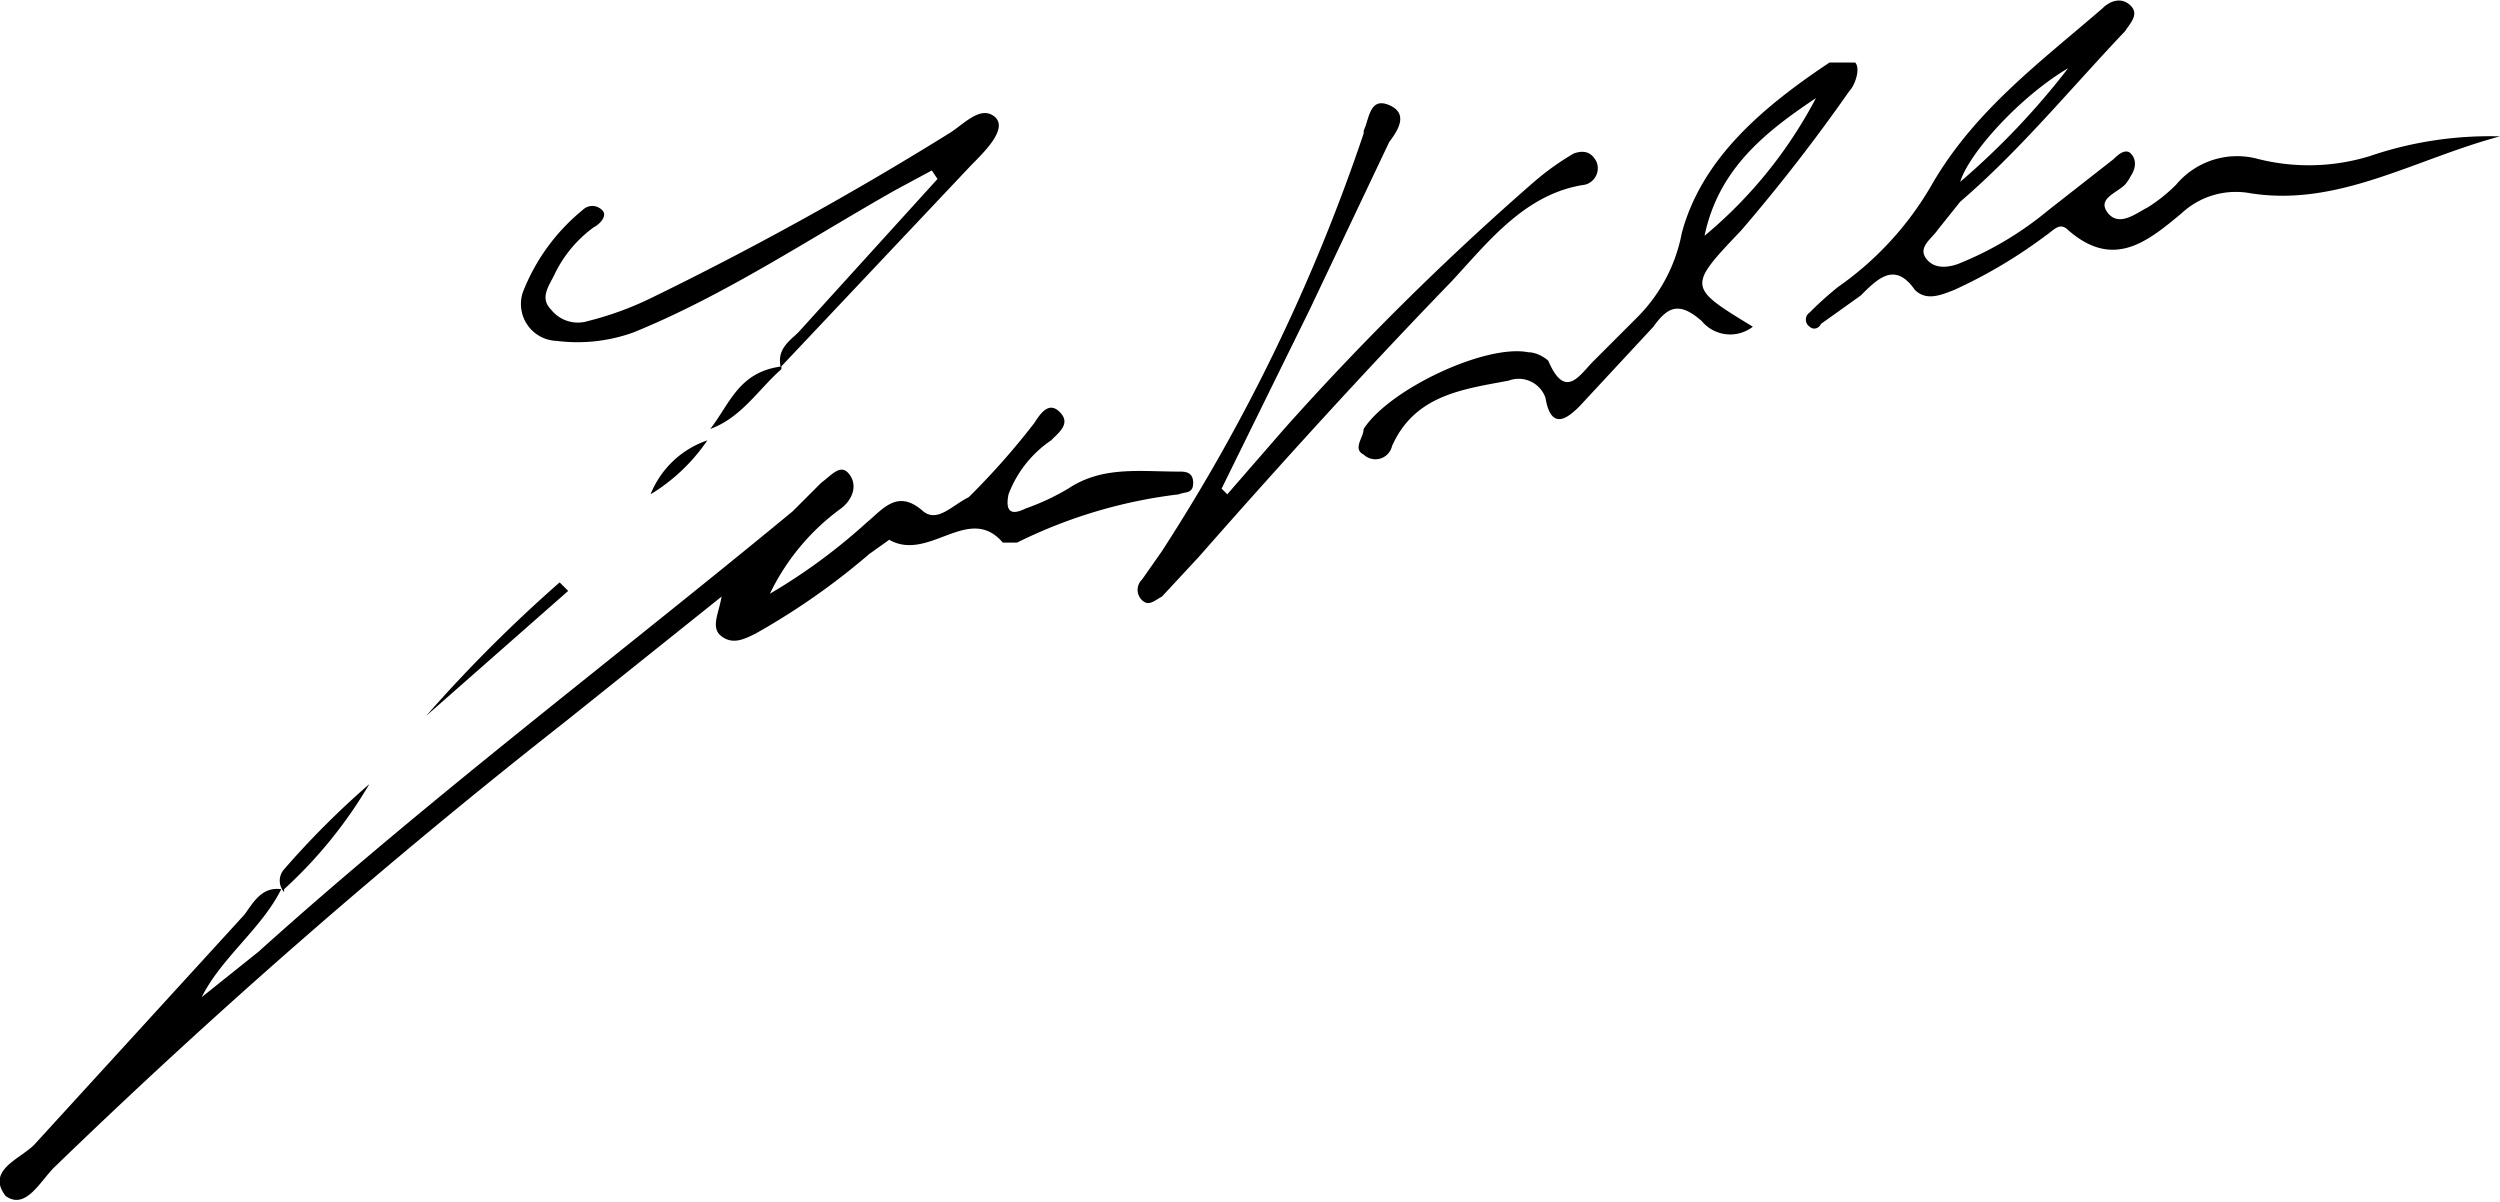 <svg xmlns="http://www.w3.org/2000/svg" viewBox="0 0 88 42.3"><path d="M9.9 31.3c-.7 1.4-2.1 2.4-2.8 3.8l2-1.6c6-5.4 12.5-10.3 18.8-15.5l1-1c.4-.3.7-.7 1-.3s.1.9-.3 1.2a8 8 0 00-2.5 3 20.5 20.5 0 003.4-2.5c.6-.5 1.1-1.2 2-.4.5.4 1-.2 1.6-.5a25.9 25.9 0 002.3-2.6c.2-.3.5-.8.9-.4s0 .7-.3 1a4 4 0 00-1.5 1.9c-.1.5 0 .8.6.5a8.3 8.3 0 001.5-.7c1.2-.8 2.5-.6 3.9-.6.2 0 .5 0 .5.4s-.3.3-.5.4a17.4 17.4 0 00-5.7 1.7h-.5c-1.2-1.4-2.6.7-4-.1l-.7.5a24.7 24.7 0 01-4 2.8c-.4.2-.8.4-1.2.1s-.1-.8 0-1.4l-5.5 4.4a231 231 0 00-18 15.7c-.5.5-1 1.5-1.7 1-.7-.9.5-1.3 1-1.8l7.4-8.1c.3-.4.6-1 1.3-.9zM88 4.8c-3 .8-5.7 2.5-8.8 2a2.8 2.8 0 00-2.4.7c-1.2 1-2.4 2-4 .6-.3-.3-.5 0-.8.2a17.4 17.4 0 01-3.2 1.9c-.5.2-1 .4-1.4 0-.7-1-1.3-.4-1.9.2l-1.4 1c-.1.2-.3.2-.4.1a.3.3 0 010-.5 11.8 11.8 0 011-.9A11.2 11.2 0 0068 6.5c1.5-2.6 3.8-4.3 6-6.2.3-.3.7-.4 1-.1s0 .6-.2.9c-1.9 2-3.7 4.2-5.8 6l-.8 1c-.2.3-.7.6-.4 1s.8.3 1.1.2a11.8 11.8 0 003.2-1.9l2.3-1.8c.1-.1.4-.4.6-.2s.2.5 0 .8a1.4 1.4 0 01-.2.3c-.3.3-1 .5-.6 1s1 0 1.4-.2a5.7 5.7 0 001-.8 2.8 2.8 0 012.9-.9 7.3 7.3 0 003.9-.1 13.1 13.1 0 014.6-.7zM72.8 2.4c-1.7 1-3.5 3-3.8 4a26.8 26.8 0 003.8-4z"/><path d="M43.2 17.4l2-2.3A98.2 98.2 0 0154 6.4a9.4 9.4 0 011.4-1c.3-.1.6-.1.8.3a.6.6 0 01-.4.8c-2.1.3-3.4 2-4.7 3.4-3 3.1-6 6.4-8.9 9.7L40.9 21c-.2.1-.4.3-.6.2a.5.5 0 01-.1-.8l.7-1A65.4 65.4 0 0048 4.7a.5.5 0 000-.1c.2-.4.2-1.2.9-.9s.3.9 0 1.3l-2.8 5.9-3.1 6.3zM61.7 11.5a1.3 1.3 0 01-1.8-.2c-.8-.7-1.2-.5-1.7.2l-2.6 2.8c-.4.4-1 .9-1.2-.3a1 1 0 00-1.3-.6c-1.6.3-3.3.5-4.1 2.3a.6.6 0 01-1 .3c-.4-.2 0-.6 0-.9.9-1.4 4.3-3 5.8-2.7.3 0 .6.2.7.3.6 1.4 1.1.5 1.6 0l1.5-1.5a5.7 5.7 0 001.6-3c.7-2.6 2.8-4.4 5.2-6h.9c.2.2 0 .8-.2 1a62.3 62.3 0 01-3.8 4.9c-1.9 2-1.9 2 .4 3.4zM64 3.4c-1.8 1.2-3.5 2.5-4 4.9a15.9 15.9 0 004-5zM27.5 13c-.2-.7.3-1 .6-1.3L33 6.3l-.2-.3-1.3.7c-3 1.7-6 3.7-9.2 5a5.8 5.8 0 01-2.7.3 1.3 1.3 0 01-1.2-1.7 7 7 0 012.1-2.9c.2-.2.5-.2.7 0s-.1.5-.3.6a4.4 4.4 0 00-1.4 1.7c-.2.4-.5.8-.1 1.2a1.2 1.2 0 001.3.4 11.3 11.3 0 002.2-.8 116.7 116.7 0 0010.5-5.8c.5-.3 1.1-1 1.6-.6s-.3 1.2-.8 1.7l-6.7 7.1zM20 20.8l-5 4.4a50.7 50.7 0 014.7-4.7zM10 31.4a.6.6 0 010-.8 30.3 30.3 0 013-3 15.9 15.9 0 01-3 3.7z"/><path d="M27.5 13c-.8.7-1.4 1.7-2.5 2.1.7-.9 1-2 2.5-2.2zM22.9 17.4a3.3 3.3 0 012-1.9 6.5 6.5 0 01-2 1.9z"/></svg>